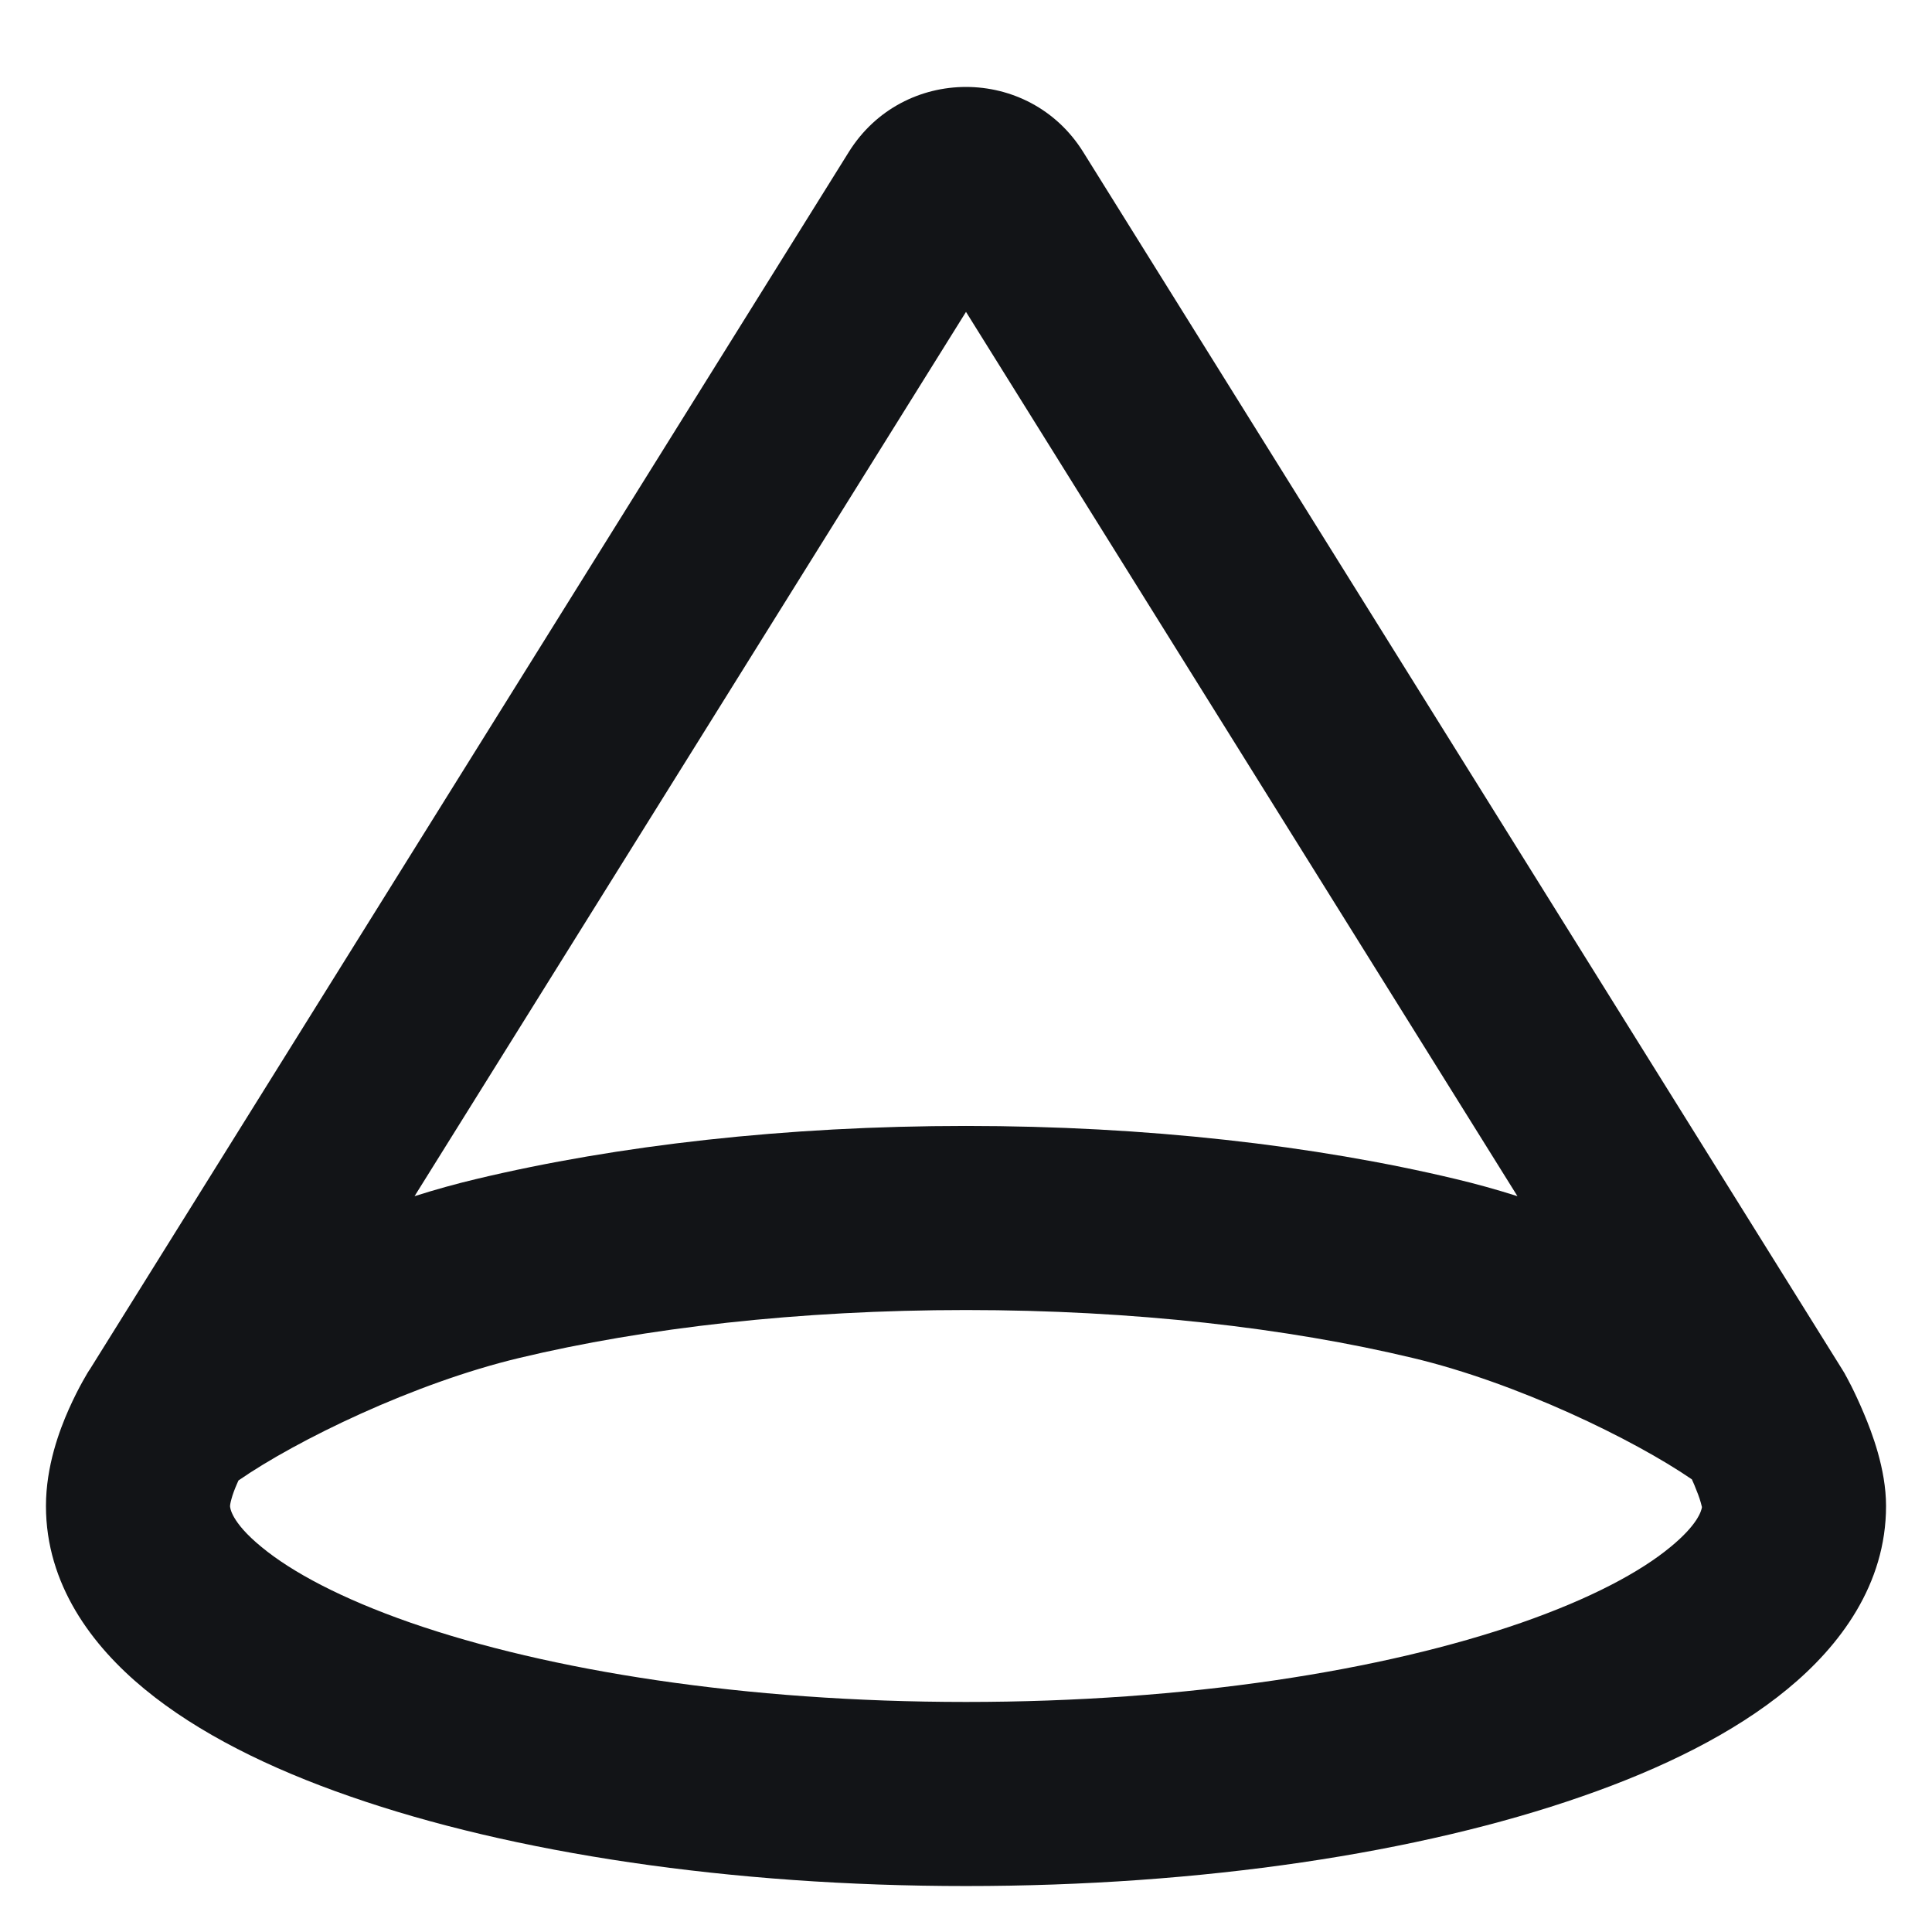 <svg width="14" height="14" viewBox="0 0 14 14" fill="none" xmlns="http://www.w3.org/2000/svg">
<path fill-rule="evenodd" clip-rule="evenodd" d="M12.333 10.921C12.332 10.915 12.329 10.905 12.325 10.89C12.315 10.853 12.298 10.809 12.278 10.761C12.272 10.747 12.266 10.733 12.26 10.72C11.837 10.43 10.993 10.02 10.236 9.84C9.329 9.623 8.214 9.493 7 9.493C5.786 9.493 4.671 9.623 3.764 9.84C3 10.022 2.148 10.437 1.728 10.728C1.725 10.736 1.721 10.744 1.717 10.753C1.7 10.792 1.686 10.829 1.677 10.863C1.668 10.895 1.667 10.911 1.667 10.913C1.667 10.913 1.667 10.913 1.667 10.913C1.667 10.921 1.67 11.026 1.895 11.21C2.115 11.392 2.474 11.584 2.976 11.759C3.975 12.106 5.397 12.333 7 12.333C8.603 12.333 10.025 12.106 11.024 11.759C11.526 11.584 11.885 11.392 12.105 11.21C12.3 11.05 12.329 10.95 12.333 10.921ZM0.651 9.923L6.151 1.101C6.543 0.473 7.457 0.473 7.849 1.101L13.351 9.926C13.357 9.935 13.363 9.945 13.368 9.954L12.785 10.278C13.368 9.954 13.368 9.954 13.368 9.954L13.368 9.955L13.369 9.956L13.37 9.958L13.373 9.964C13.376 9.969 13.379 9.975 13.383 9.982C13.391 9.998 13.402 10.018 13.415 10.043C13.44 10.093 13.473 10.163 13.507 10.244C13.563 10.377 13.667 10.644 13.667 10.913C13.667 11.481 13.334 11.926 12.952 12.24C12.565 12.559 12.045 12.816 11.462 13.018C10.289 13.427 8.711 13.667 7 13.667C5.289 13.667 3.712 13.427 2.538 13.018C1.955 12.816 1.435 12.559 1.048 12.24C0.666 11.926 0.333 11.481 0.333 10.913C0.333 10.624 0.431 10.364 0.498 10.213C0.535 10.13 0.571 10.06 0.599 10.01C0.613 9.985 0.625 9.964 0.634 9.949C0.639 9.941 0.643 9.935 0.646 9.93L0.649 9.926L0.651 9.923ZM10.996 8.668L7 2.26L3.004 8.668C3.155 8.62 3.306 8.578 3.454 8.543C4.476 8.299 5.697 8.159 7 8.159C8.303 8.159 9.524 8.299 10.546 8.543C10.694 8.578 10.845 8.62 10.996 8.668Z" fill="#121417"/>
</svg>
